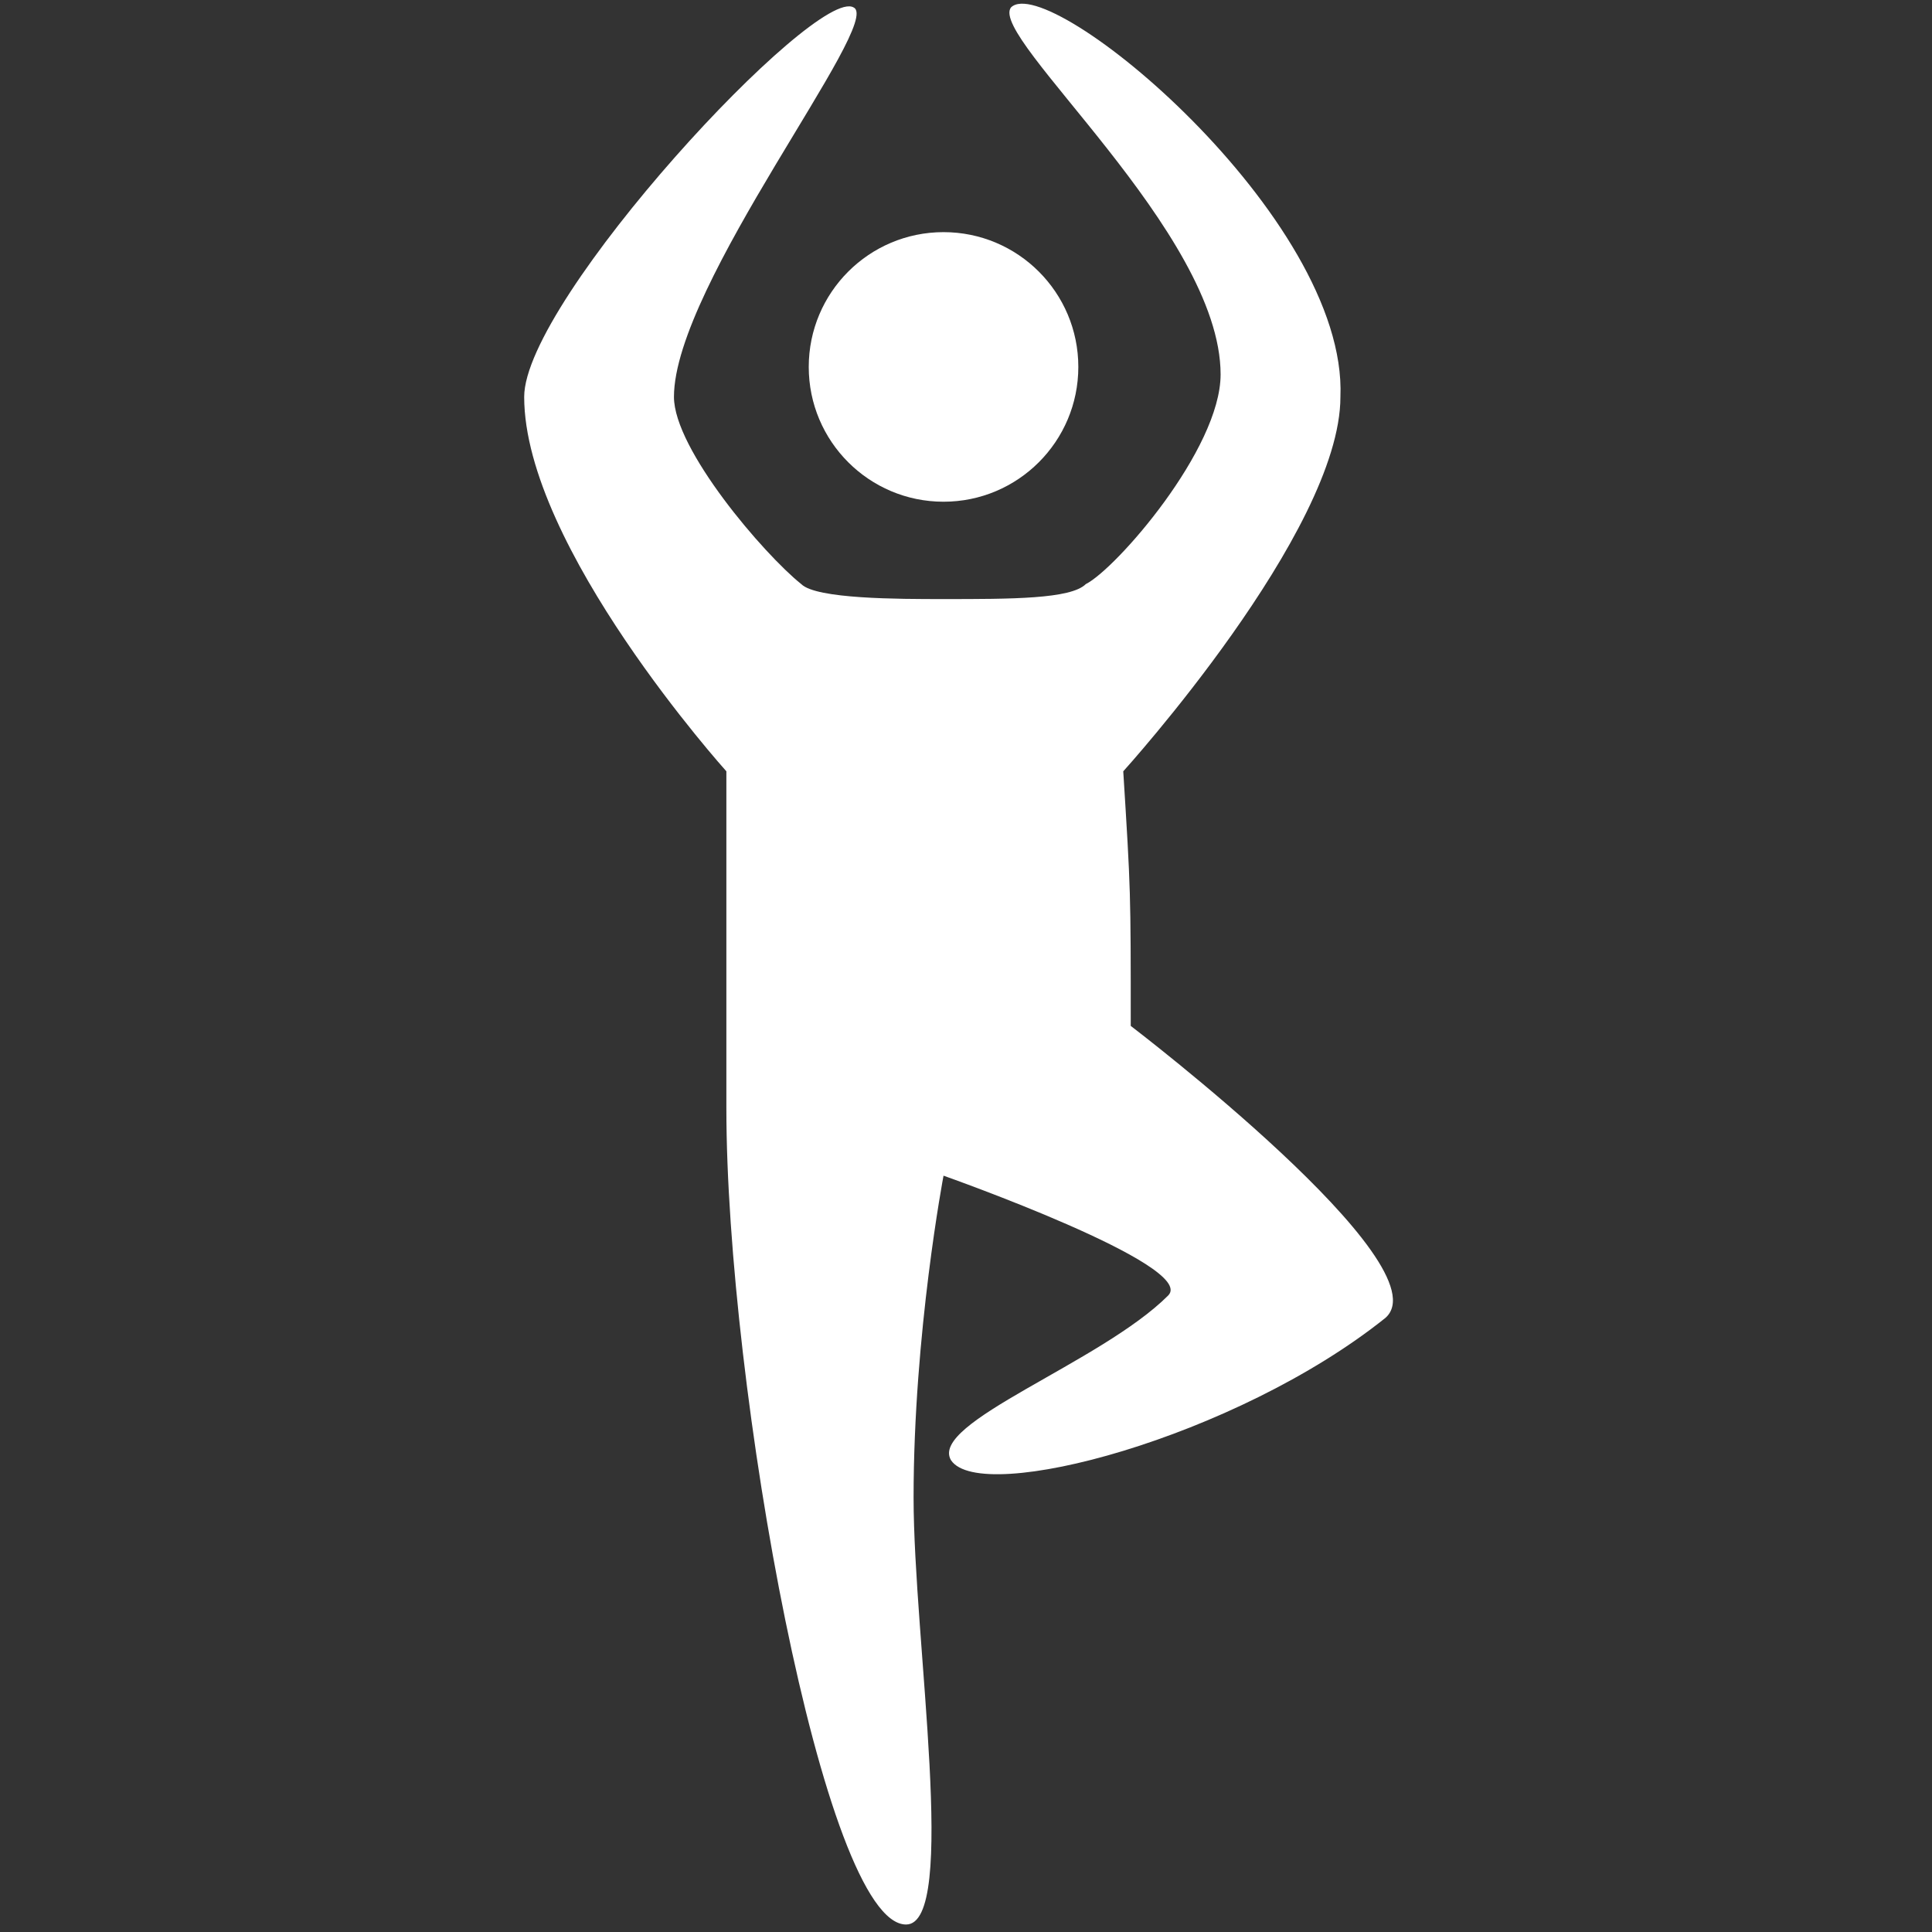 <?xml version="1.0" encoding="utf-8"?>
<!-- Generator: Adobe Illustrator 24.3.0, SVG Export Plug-In . SVG Version: 6.00 Build 0)  -->
<svg version="1.1" id="Capa_1" xmlns="http://www.w3.org/2000/svg" xmlns:xlink="http://www.w3.org/1999/xlink" x="0px" y="0px"
	 viewBox="0 0 25.8 25.8" style="enable-background:new 0 0 25.8 25.8;" xml:space="preserve">
<rect x="0" y="0" width="25.8" height="25.8" fill="#333333" stroke="none"/>
<style type="text/css">
	.st0{fill:#FFFFFF;}
</style>
<g>
	<circle class="st0" cx="12.6" cy="4.9" r="1.8"/>
	<path class="st0" d="M13.5,0.1c-0.3,0.4,2.8,3,2.8,4.9c0,1-1.4,2.6-1.8,2.8C14.3,8,13.5,8,12.6,8c-0.6,0-1.7,0-1.9-0.2
		C10.2,7.4,9,6,9,5.3c0-1.5,2.8-5,2.4-5.2C10.9-0.2,7,4,7,5.3c0,2,2.7,5,2.7,5s0,4.1,0,4.5c0,3.7,1.3,10.9,2.4,10.9
		c0.7,0,0.1-3.8,0.1-5.7c0-2.2,0.4-4.3,0.4-4.3s3.4,1.2,3,1.6c-0.9,0.9-3.2,1.7-2.9,2.2c0.4,0.6,3.8-0.3,5.8-1.9
		c0.8-0.7-3.4-3.9-3.4-3.9c0-1.8,0-1.8-0.1-3.4c0,0,2.9-3.2,2.9-5C18,2.9,14-0.4,13.5,0.1z"/>
</g>
</svg>
